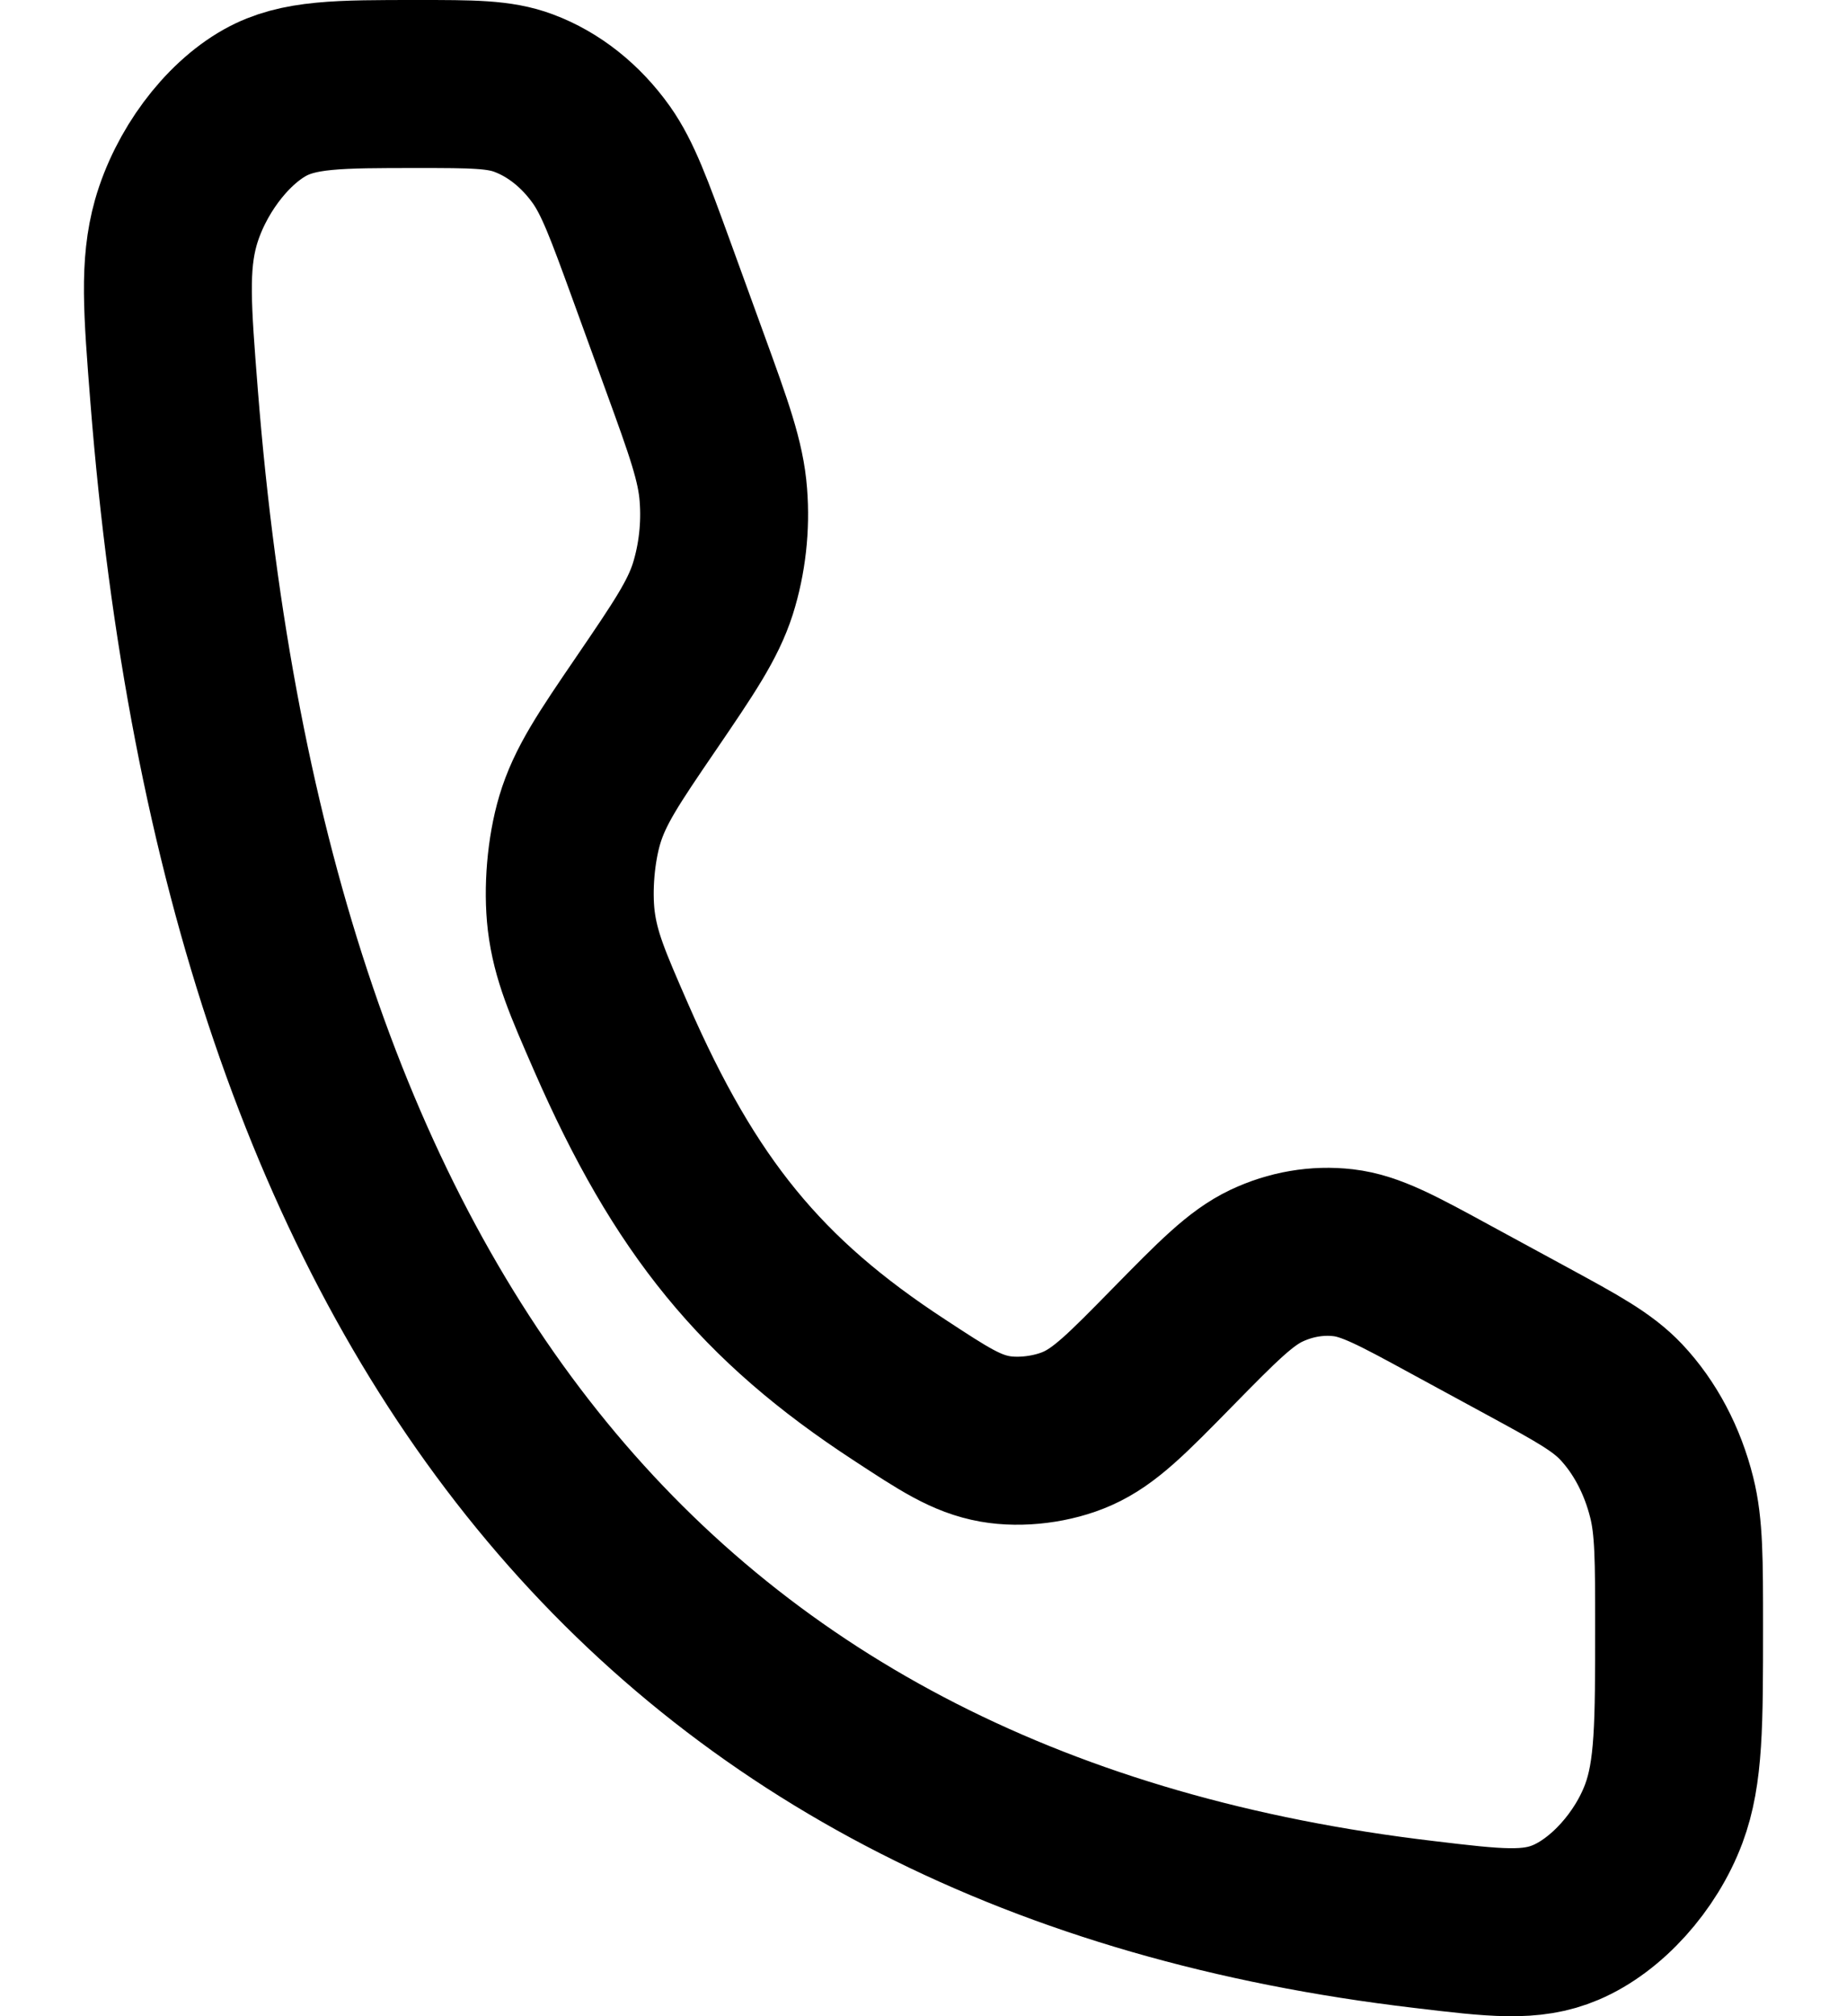 <svg width="11" height="12" viewBox="0 0 11 12" fill="none" xmlns="http://www.w3.org/2000/svg">
<path d="M4.079 2.157L3.878 1.604C3.746 1.242 3.68 1.061 3.582 0.922C3.459 0.749 3.298 0.621 3.118 0.554C2.974 0.5 2.812 0.5 2.488 0.5C2.014 0.5 1.777 0.5 1.578 0.611C1.343 0.743 1.132 1.028 1.047 1.325C0.976 1.578 0.996 1.838 1.037 2.358C1.474 7.888 3.955 10.921 8.48 11.454C8.905 11.505 9.118 11.53 9.325 11.442C9.568 11.339 9.802 11.08 9.909 10.794C10 10.55 10 10.261 10 9.681C10 9.285 10 9.087 9.956 8.912C9.901 8.692 9.797 8.495 9.655 8.344C9.541 8.224 9.393 8.144 9.097 7.983L8.644 7.737C8.323 7.562 8.163 7.475 8 7.456C7.844 7.438 7.687 7.465 7.541 7.534C7.388 7.607 7.253 7.744 6.983 8.019C6.715 8.292 6.581 8.429 6.417 8.502C6.271 8.567 6.079 8.591 5.926 8.564C5.753 8.533 5.621 8.446 5.357 8.273C4.534 7.736 4.08 7.181 3.64 6.175C3.499 5.852 3.428 5.69 3.402 5.479C3.38 5.292 3.4 5.057 3.453 4.879C3.513 4.679 3.624 4.515 3.848 4.187C4.073 3.857 4.185 3.692 4.245 3.506C4.301 3.328 4.323 3.135 4.308 2.945C4.293 2.746 4.222 2.55 4.079 2.157Z" stroke="black" stroke-linecap="round"/>
</svg>

